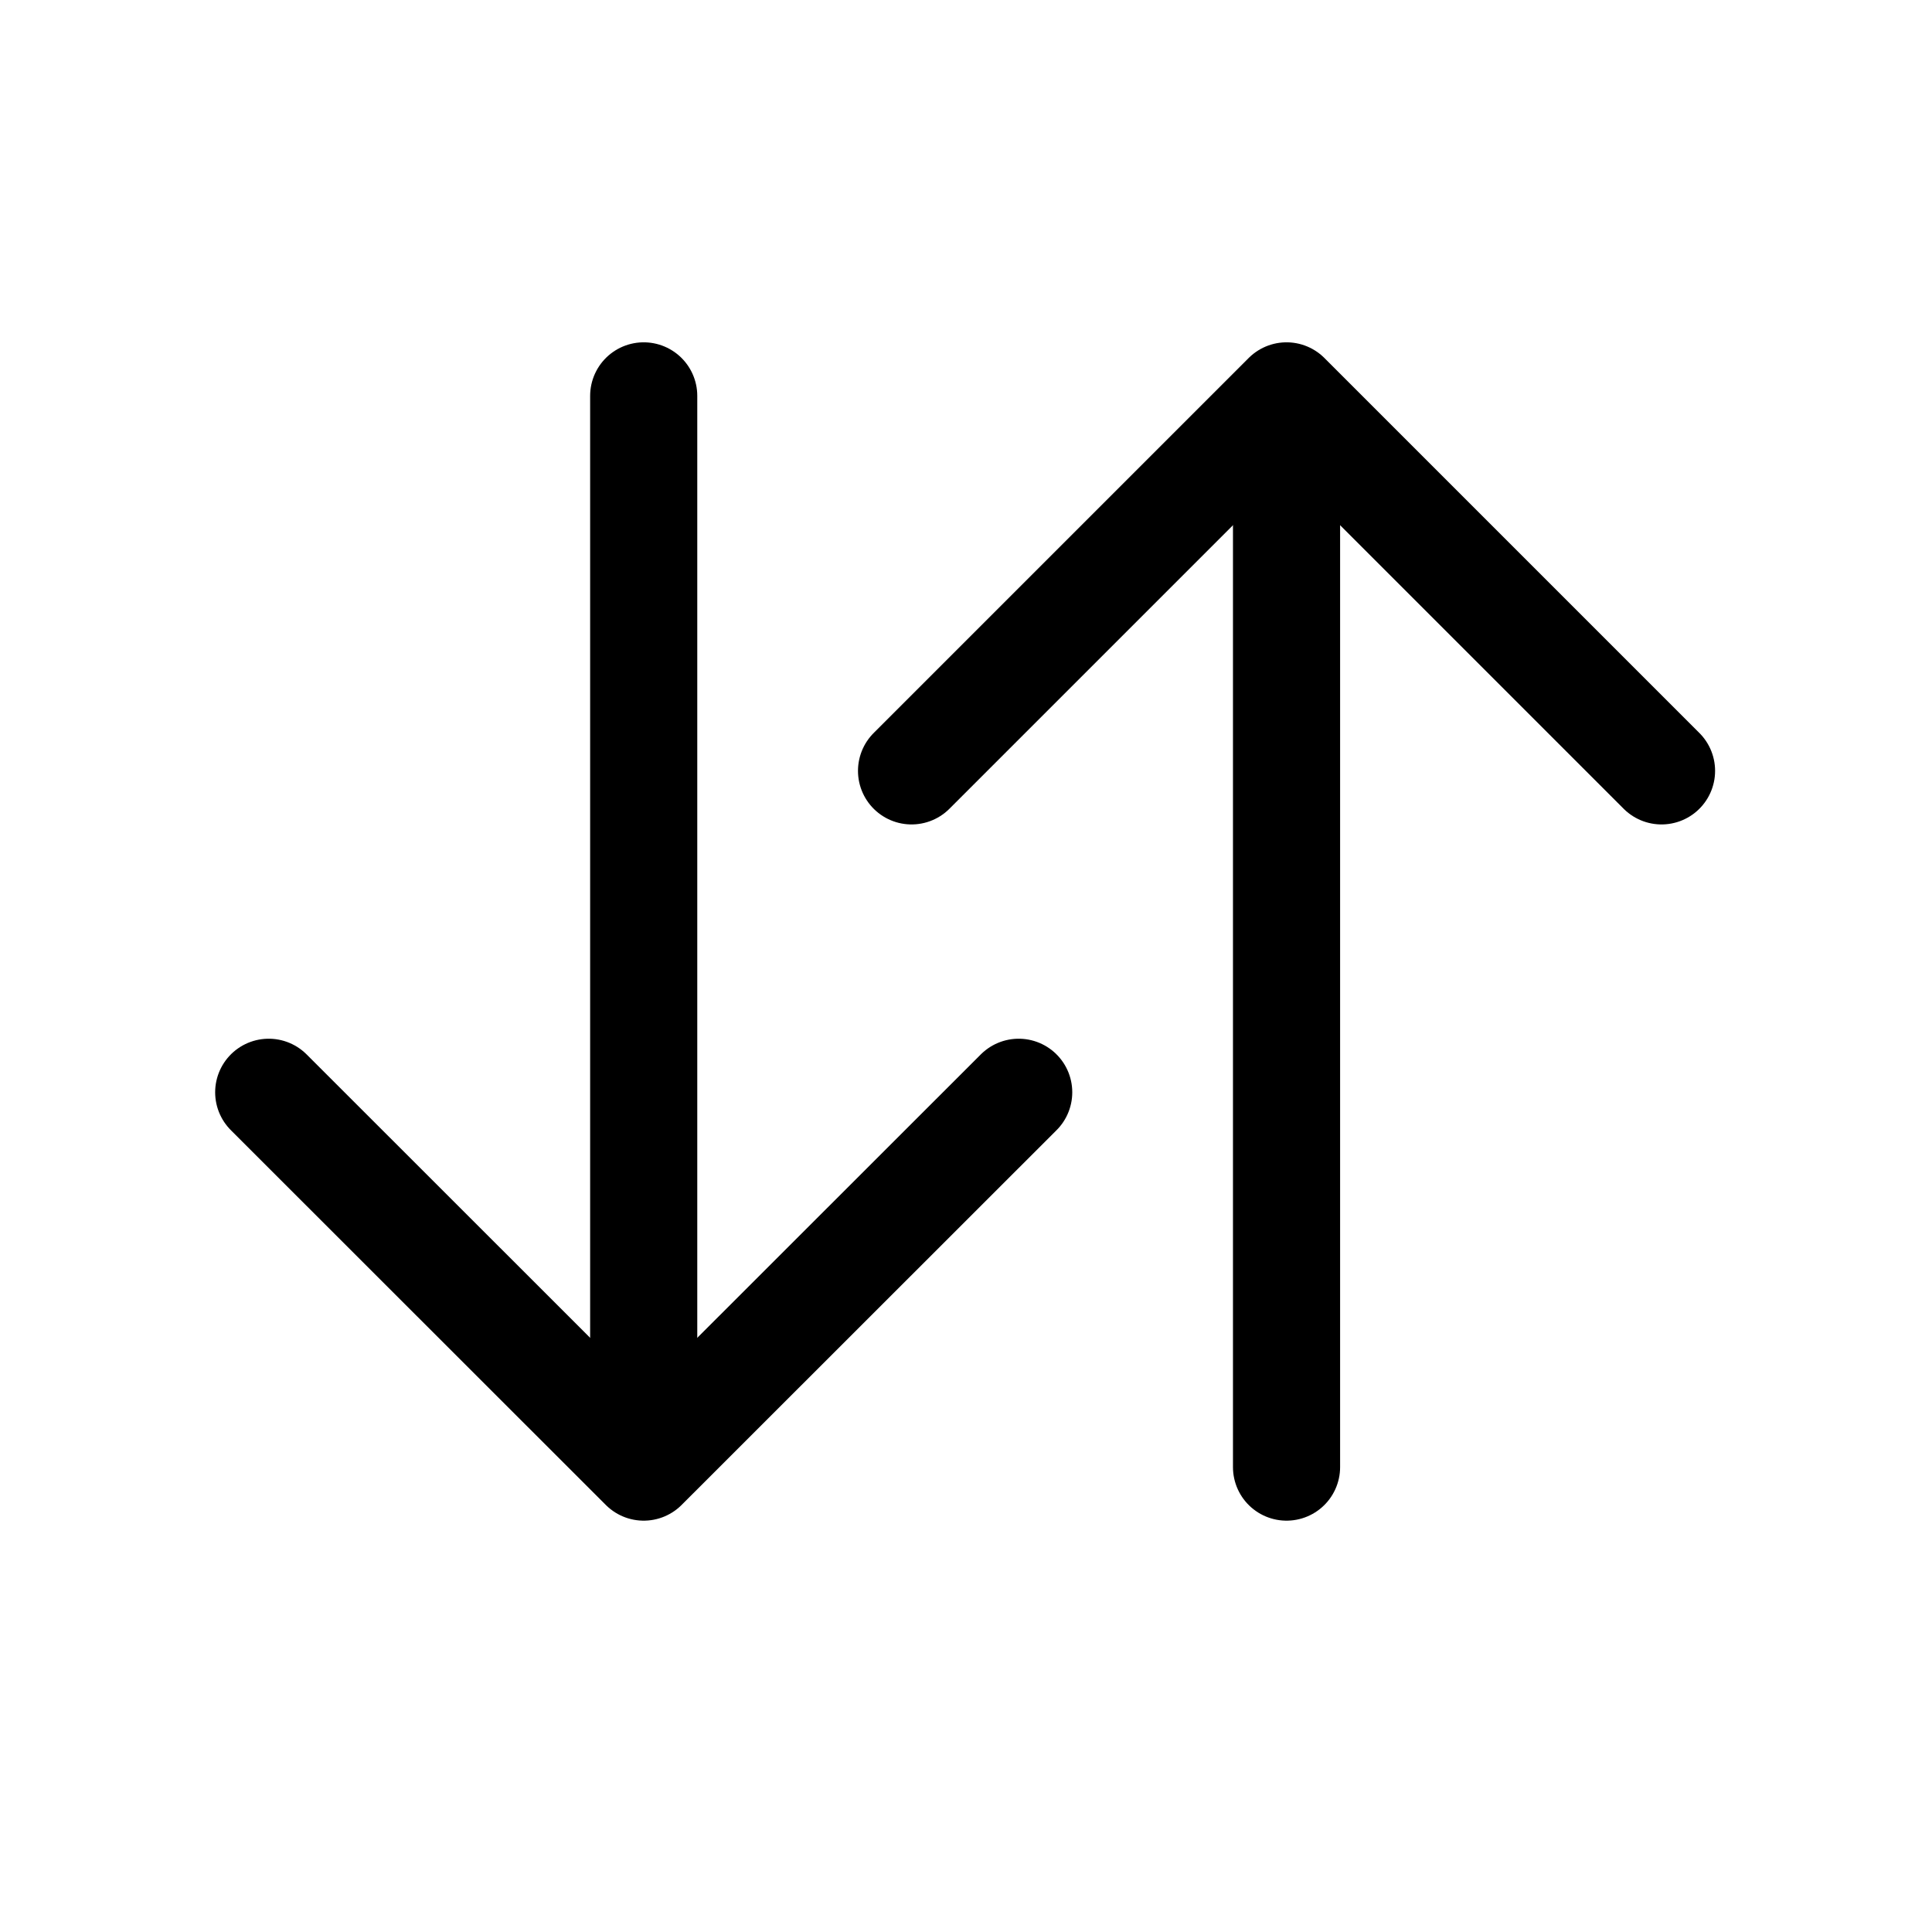 <svg width="11" height="11" viewBox="0 0 11 11" fill="none" xmlns="http://www.w3.org/2000/svg">
<path d="M9.46 4.389L7.325 2.254L5.19 4.389" stroke="black" stroke-width="0.61" stroke-linecap="round" stroke-linejoin="round"/>
<path d="M7.325 2.58V8.353" stroke="black" stroke-width="0.61" stroke-linecap="round" stroke-linejoin="round"/>
<path d="M1.53 6.219L3.665 8.353L5.8 6.219" stroke="black" stroke-width="0.61" stroke-linecap="round" stroke-linejoin="round"/>
<path d="M3.665 8.01V2.254" stroke="black" stroke-width="0.61" stroke-linecap="round" stroke-linejoin="round"/>
</svg>
